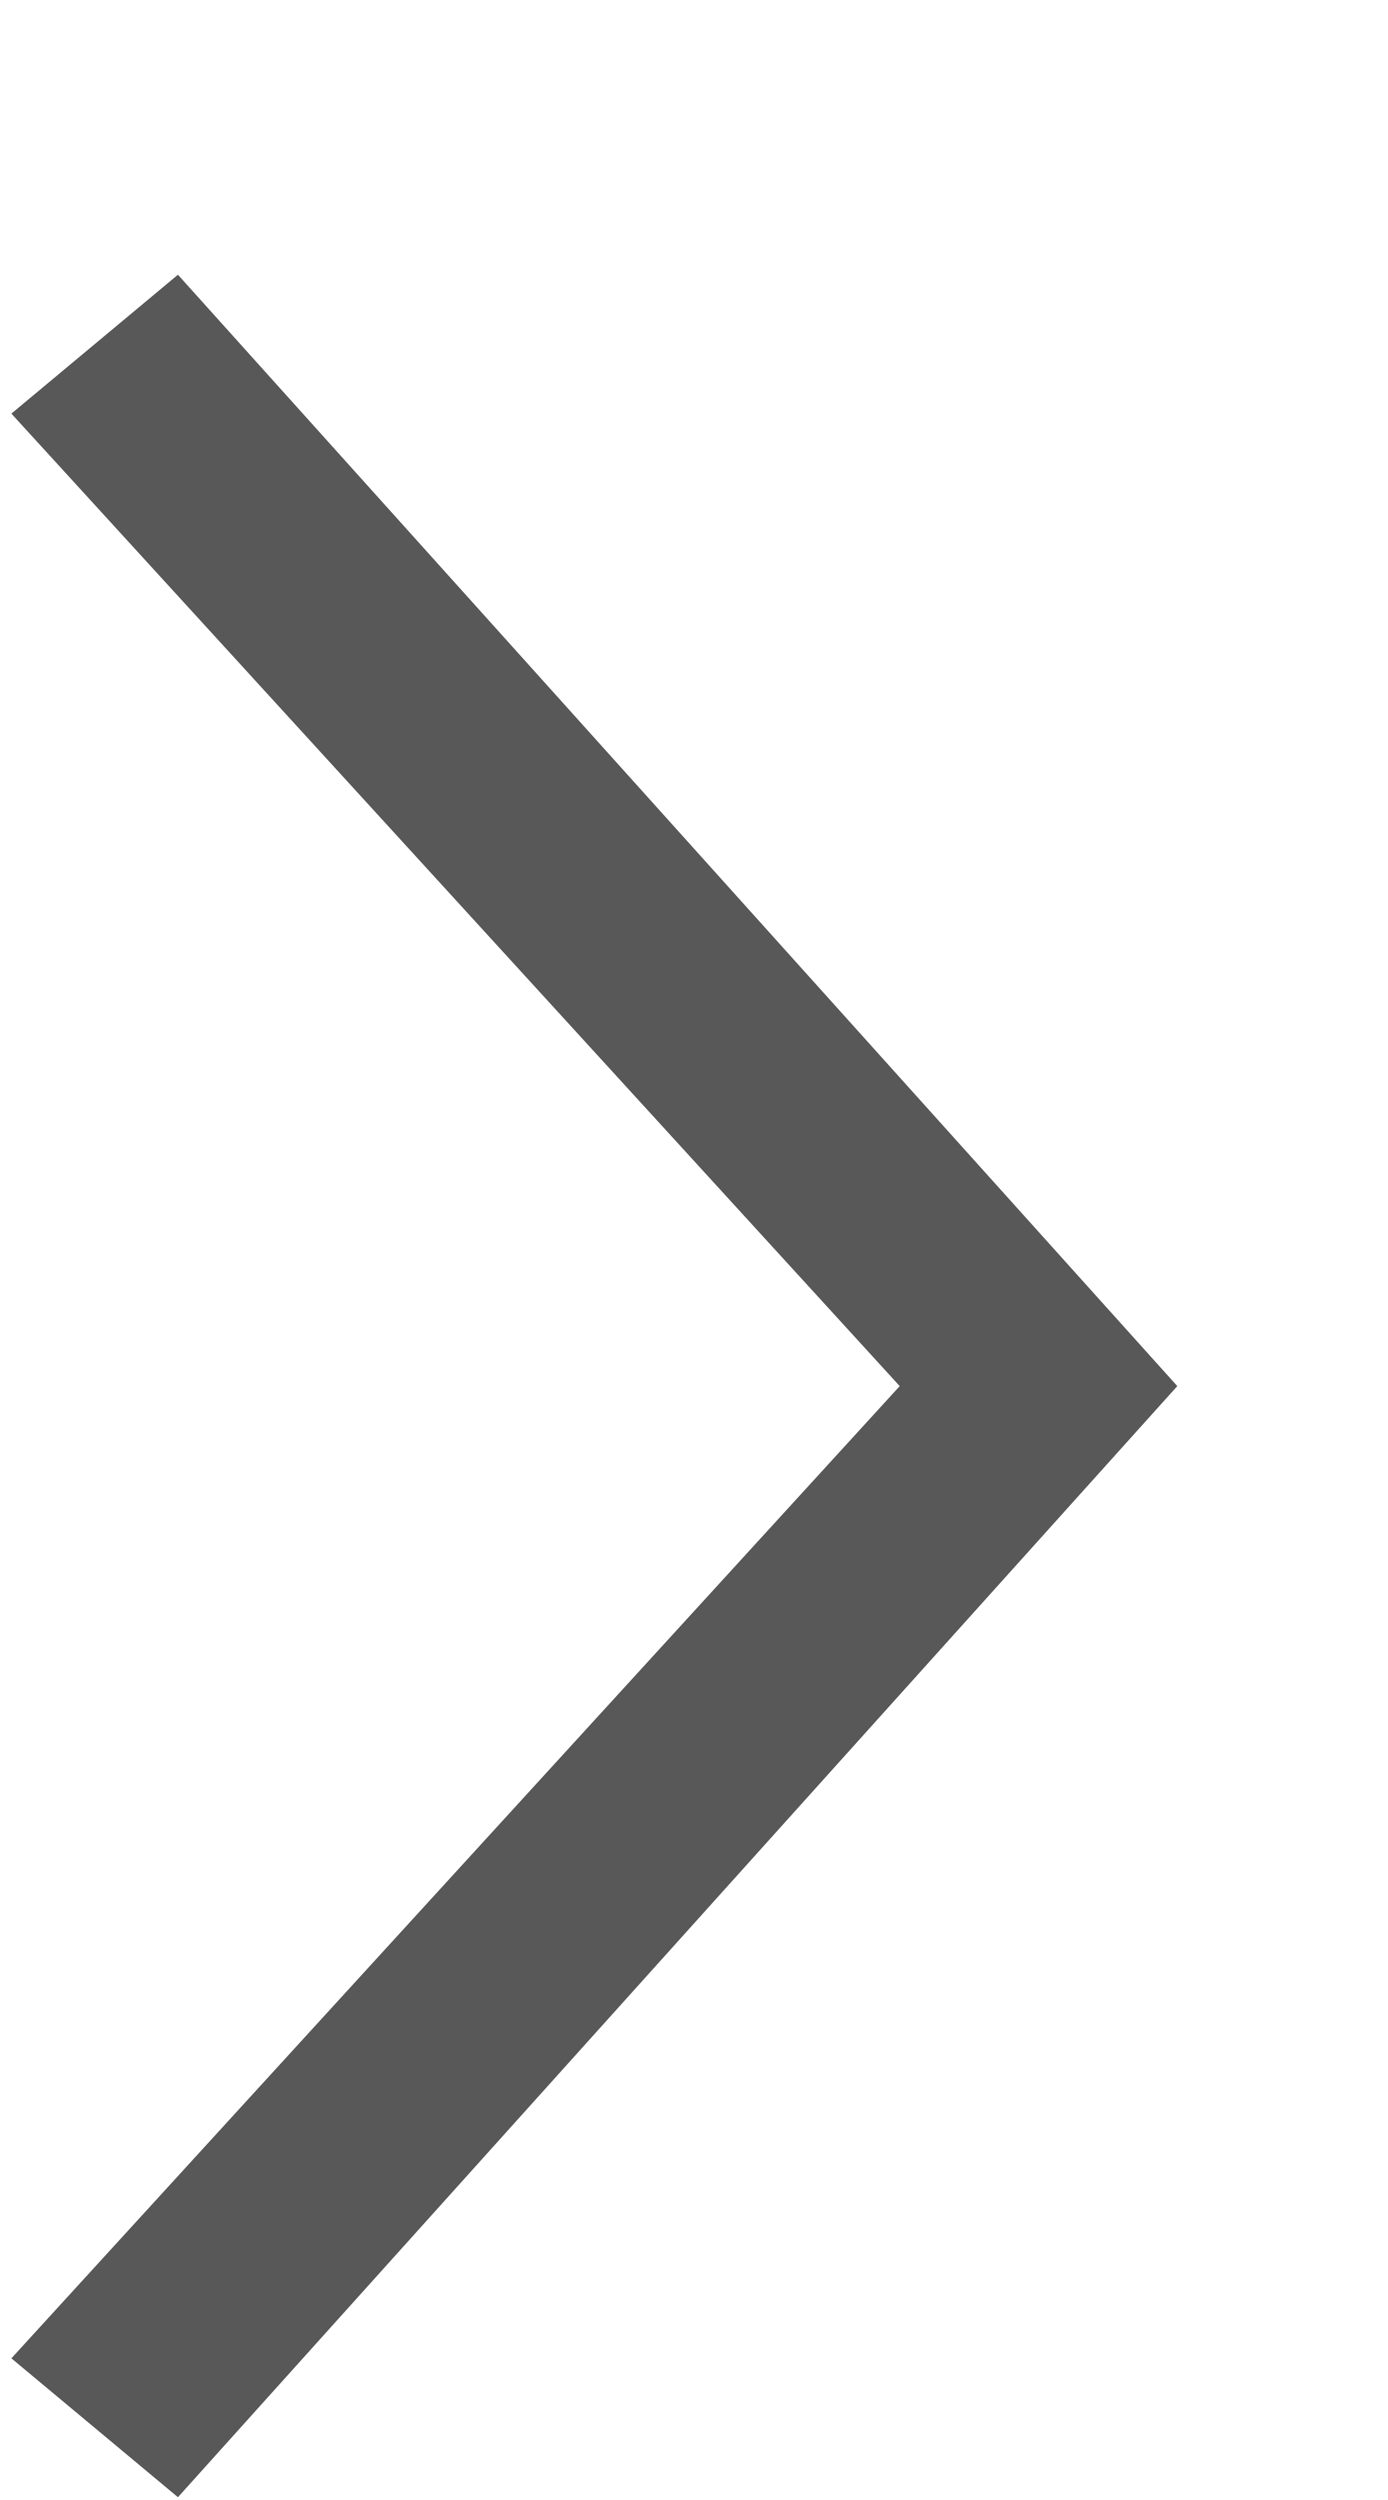 ﻿<?xml version="1.0" encoding="utf-8"?>
<svg version="1.1" xmlns:xlink="http://www.w3.org/1999/xlink" width="5px" height="9px" xmlns="http://www.w3.org/2000/svg">
  <g transform="matrix(1 0 0 1 -10 -5 )">
    <path d="M 4.241 4.99  L 0.641 8.99  L 0.041 8.49  L 3.241 4.99  L 0.041 1.489  L 0.641 0.989  L 4.241 4.99  Z " fill-rule="nonzero" fill="#595859" stroke="none" transform="matrix(1 0 0 1 10 5 )" />
  </g>
</svg>